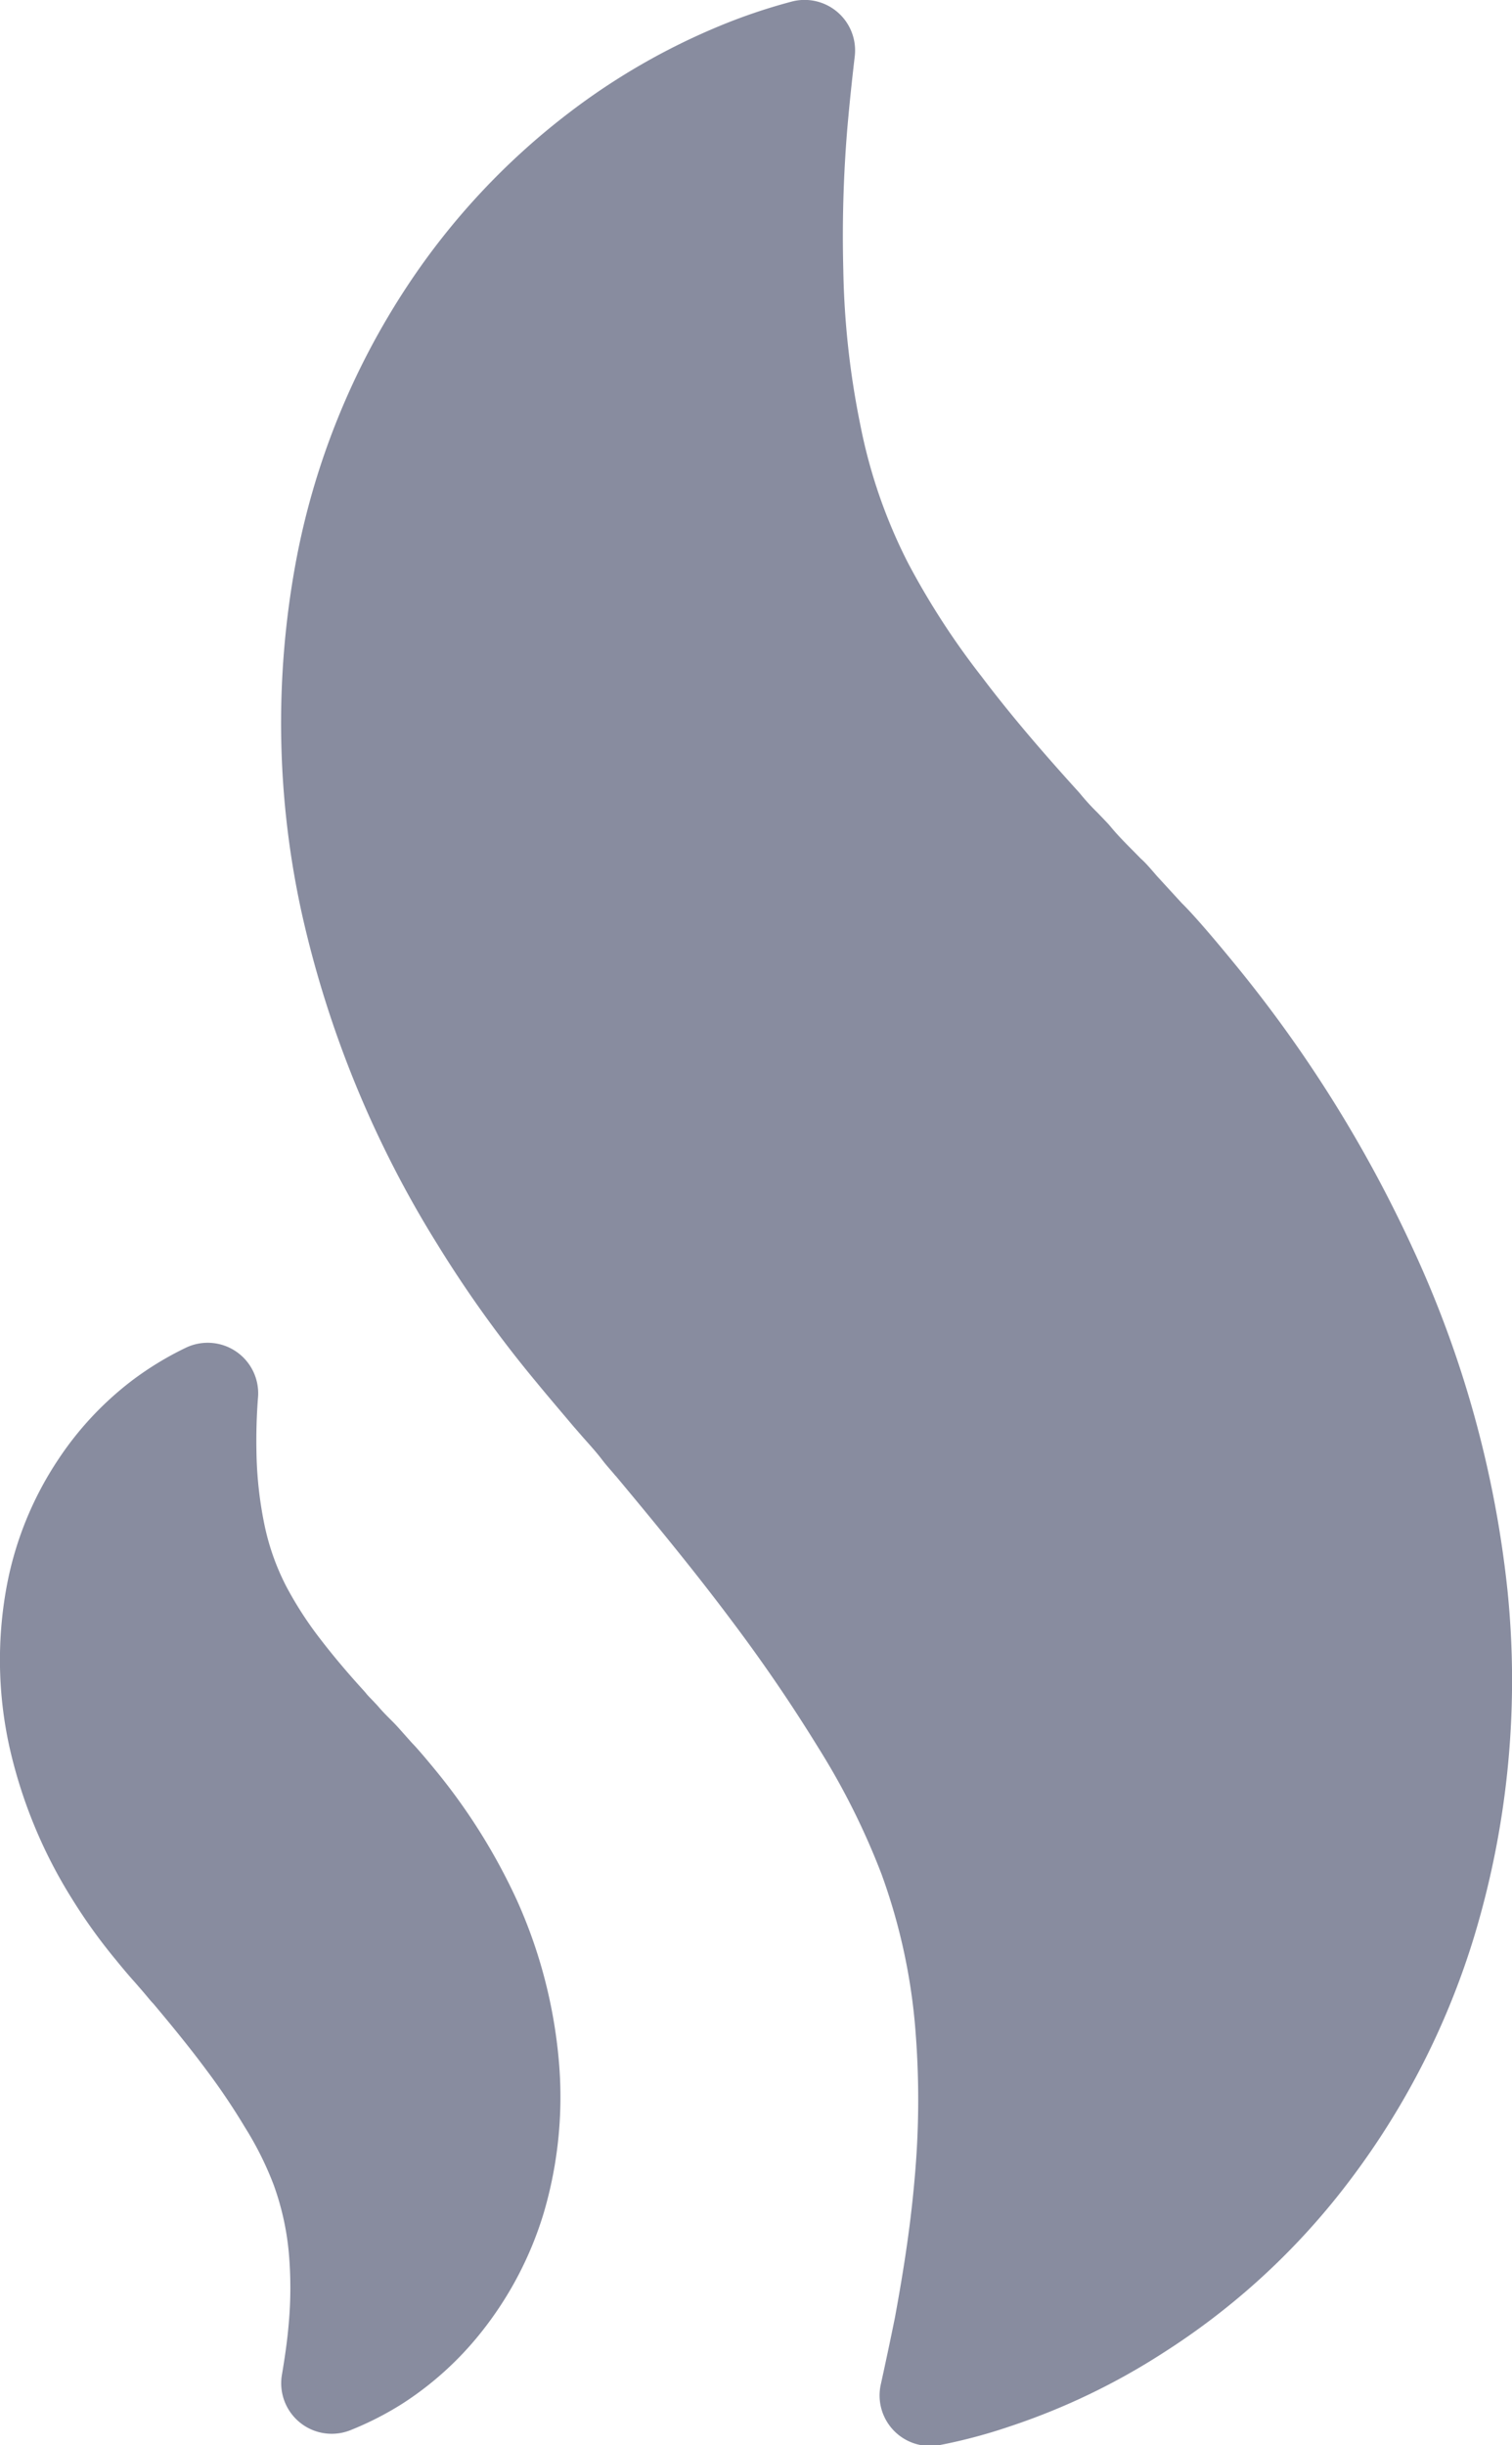 <svg xmlns="http://www.w3.org/2000/svg" width="11.525" height="18.634" viewBox="0 0 11.525 18.634">
  <g id="burn" transform="translate(-18.46 0)">
    <g id="Group_117" data-name="Group 117" transform="translate(18.46 0)">
      <path id="Path_23" data-name="Path 23" d="M38.933,12.124a8.241,8.241,0,0,0-.718-2.6A10.012,10.012,0,0,0,36.85,7.342c-.156-.191-.314-.375-.4-.459l-.189-.206c-.046-.053-.085-.1-.123-.133l-.056-.057c-.062-.062-.125-.126-.178-.191l-.013-.015c-.026-.028-.053-.056-.084-.088a1.736,1.736,0,0,1-.126-.137l-.016-.019c-.287-.316-.529-.6-.738-.877a5.854,5.854,0,0,1-.563-.868A3.994,3.994,0,0,1,34,3.24a6.442,6.442,0,0,1-.13-1.18A9.957,9.957,0,0,1,33.9.985c.018-.208.038-.391.057-.554a.385.385,0,0,0-.48-.419A4.343,4.343,0,0,0,32.922.2a5.092,5.092,0,0,0-1.145.661,5.41,5.41,0,0,0-1.224,1.309A5.713,5.713,0,0,0,29.694,4.3a6.746,6.746,0,0,0,.05,2.668,8.126,8.126,0,0,0,1.033,2.517,9.1,9.1,0,0,0,.756,1.052c.074.091.276.328.278.331l.081.093c.057.064.1.112.138.162s.07.083.1.12l.006.006c.385.461.657.8.881,1.1.248.329.465.649.666.976a5.524,5.524,0,0,1,.479.96,4.508,4.508,0,0,1,.252,1.12,6.646,6.646,0,0,1,0,1.194c-.035.412-.1.787-.15,1.061-.038.188-.075.361-.108.511a.385.385,0,0,0,.376.47.4.4,0,0,0,.074-.007,4.052,4.052,0,0,0,.527-.14,5.14,5.14,0,0,0,1.179-.565,5.439,5.439,0,0,0,1.32-1.185,5.955,5.955,0,0,0,1.051-2A6.748,6.748,0,0,0,38.933,12.124Z" transform="translate(-27.442 0)" fill="#888c9f"/>
      <path id="Path_24" data-name="Path 24" d="M22.4,57.41a4.567,4.567,0,0,0-.623-.994c-.064-.078-.14-.168-.178-.206l-.089-.1c-.023-.026-.04-.044-.058-.062l-.024-.024c-.028-.028-.056-.057-.08-.085l-.013-.015-.033-.035c-.019-.02-.039-.039-.055-.06l-.013-.015c-.127-.139-.236-.269-.332-.394a2.784,2.784,0,0,1-.259-.4,1.83,1.83,0,0,1-.169-.48A2.961,2.961,0,0,1,20.415,54a4.254,4.254,0,0,1,.012-.426.385.385,0,0,0-.55-.375,2.425,2.425,0,0,0-.417.255,2.47,2.47,0,0,0-.558.6,2.6,2.6,0,0,0-.392.969,3.079,3.079,0,0,0,.022,1.219,3.714,3.714,0,0,0,.473,1.151,4.183,4.183,0,0,0,.342.476c.032.04.1.121.133.157h0l.034.039c.027.031.046.053.065.076s.03.036.043.05l.006.006c.119.142.272.327.4.5.114.151.213.3.3.445a2.491,2.491,0,0,1,.218.437,2.066,2.066,0,0,1,.115.513,3.035,3.035,0,0,1,0,.542c-.01.122-.028.25-.052.392a.385.385,0,0,0,.524.422,2.417,2.417,0,0,0,.392-.2,2.481,2.481,0,0,0,.6-.542,2.719,2.719,0,0,0,.479-.911,3.131,3.131,0,0,0,.112-1.2A3.775,3.775,0,0,0,22.4,57.41Z" transform="translate(-18.46 -42.928)" fill="#888c9f"/>
    </g>
  </g>
</svg>

